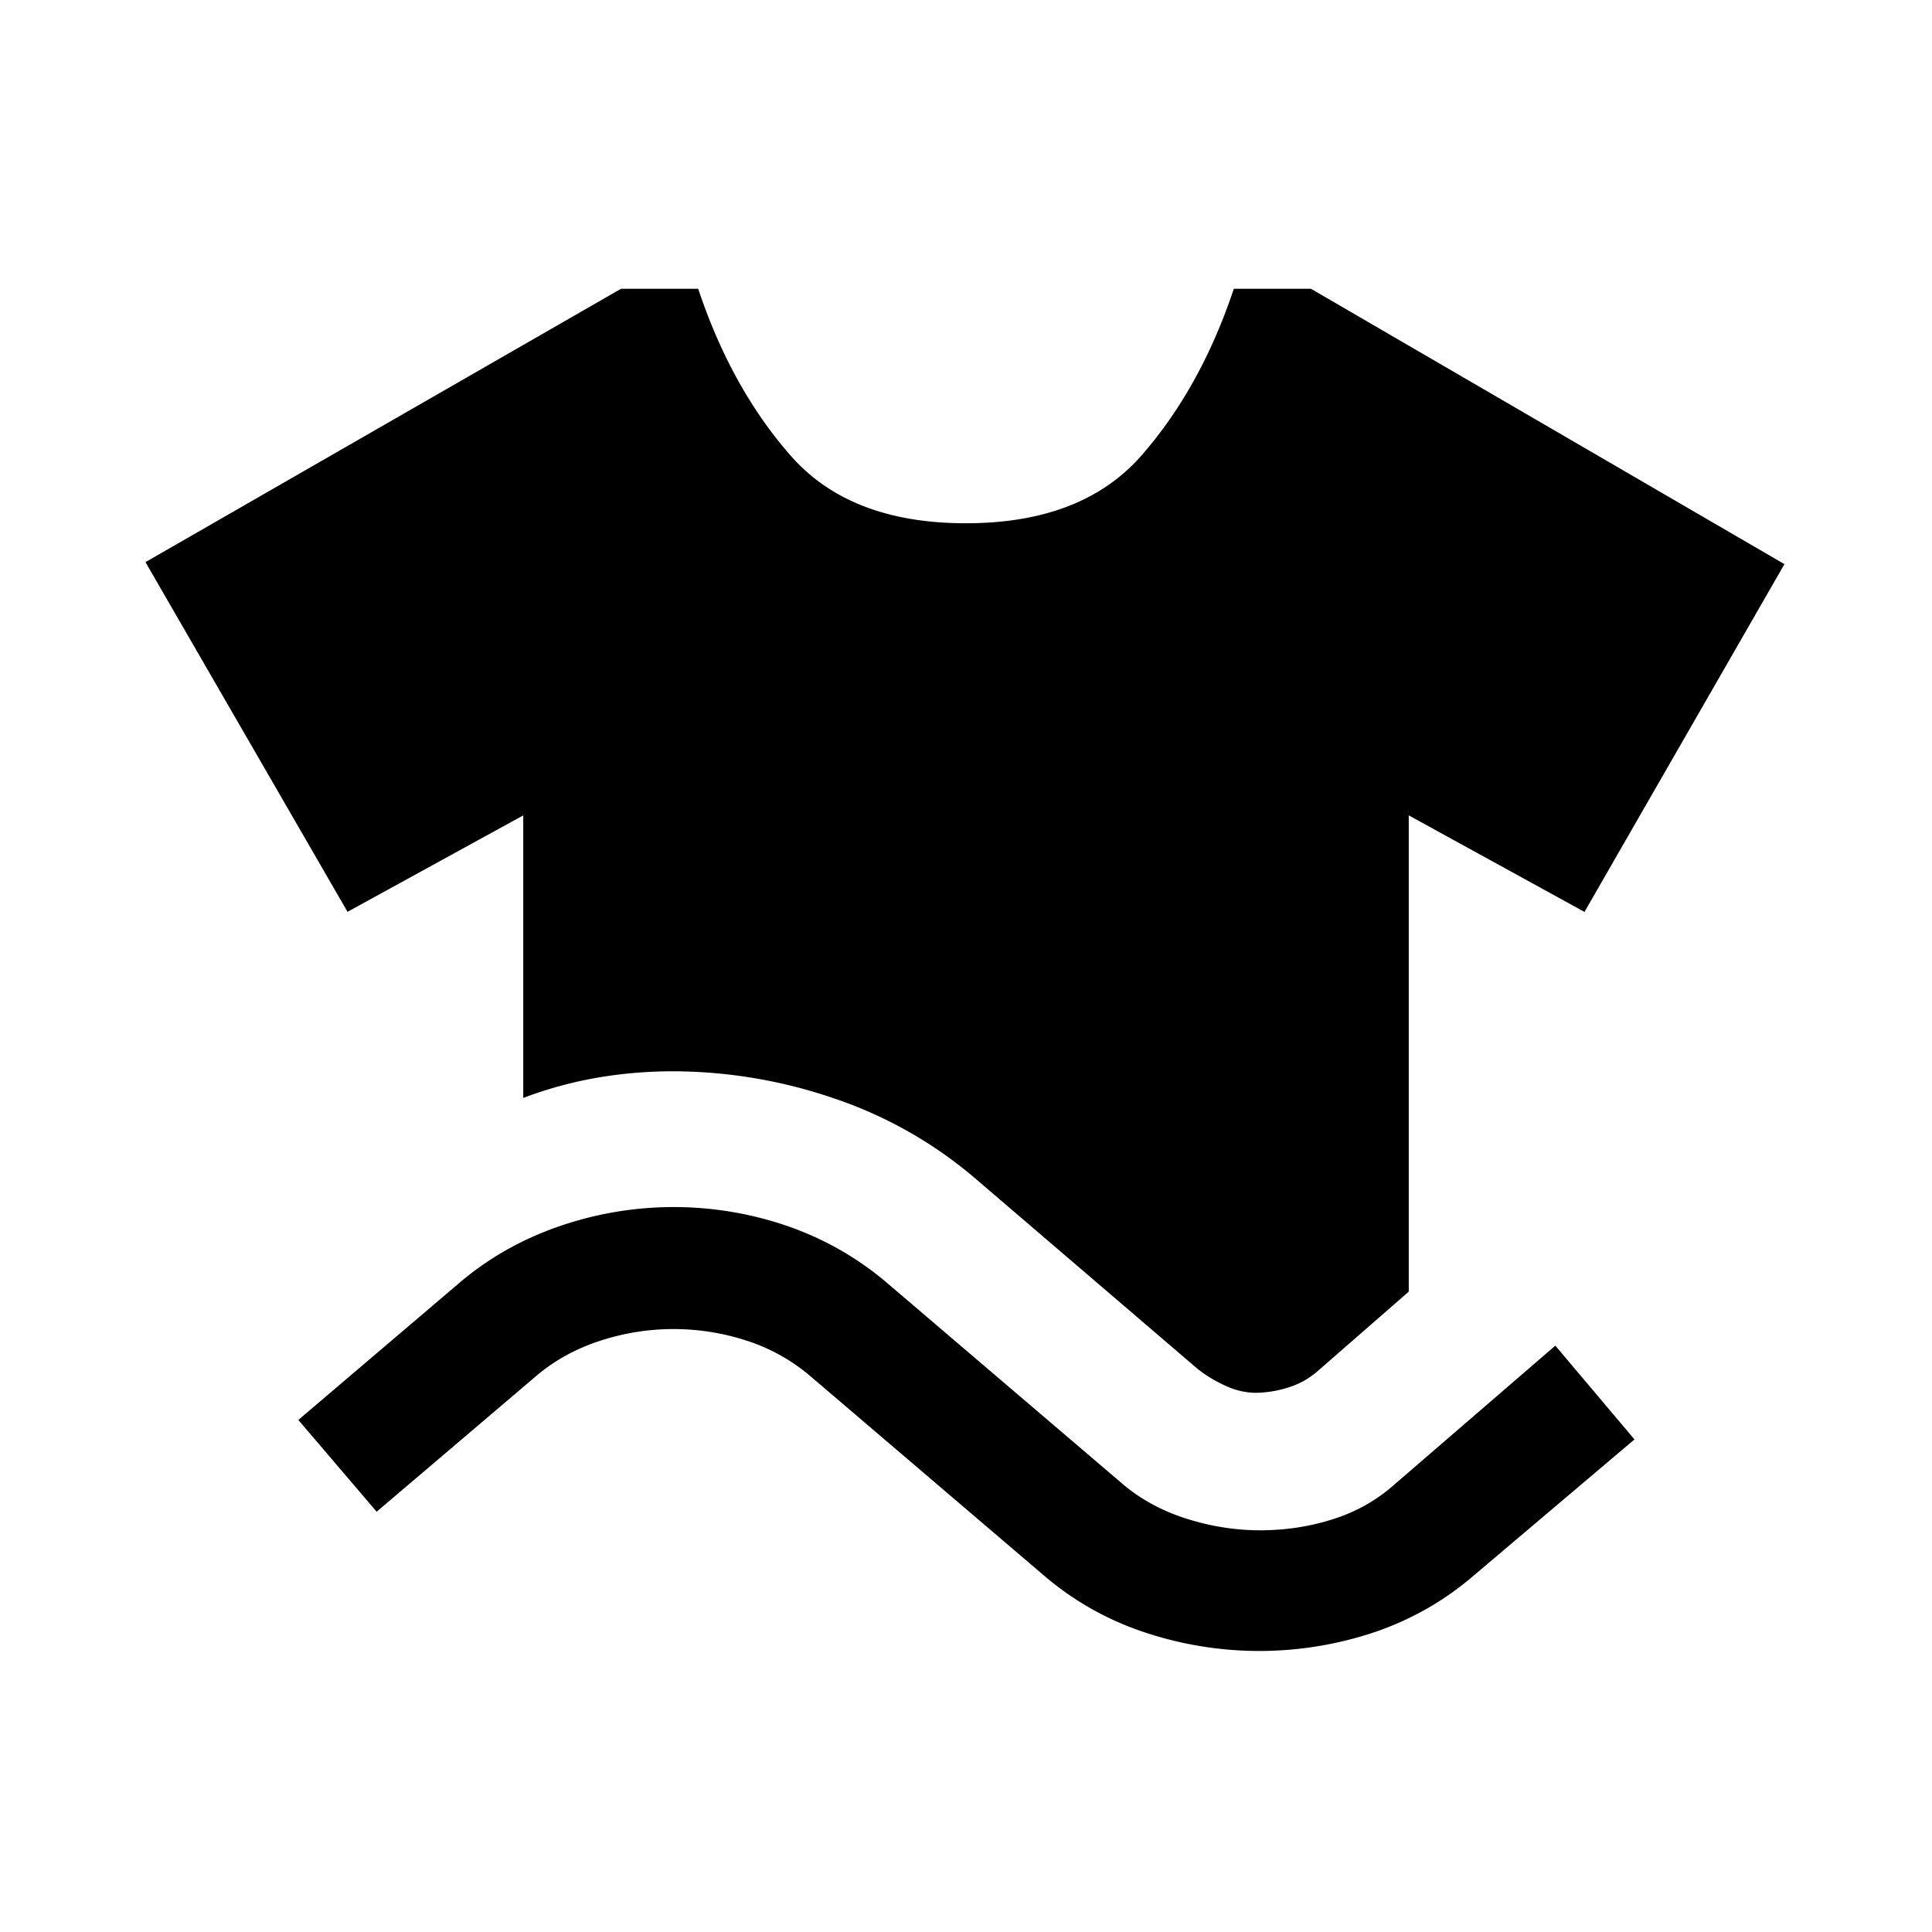 <svg xmlns="http://www.w3.org/2000/svg" width="24" height="24" viewBox="0 0 24 24" fill='currentColor'><path d="M6.5 13.639v-3.51l-2.183 1.198-2.51-4.344 5.908-3.396h.958q.41 1.23 1.147 2.071.738.843 2.18.842 1.442 0 2.18-.842.737-.842 1.147-2.071h.958l5.882 3.421-2.484 4.32-2.183-1.199v5.916l-1.123.98a1 1 0 0 1-.371.21 1.4 1.4 0 0 1-.412.067.9.9 0 0 1-.354-.08 1.7 1.7 0 0 1-.357-.212l-2.746-2.352a5.3 5.3 0 0 0-1.781-1.015 6.2 6.2 0 0 0-1.997-.335q-.474 0-.937.079a5 5 0 0 0-.922.252m-1.821 5.14-.973-1.14 1.982-1.687q.547-.471 1.246-.714a4.35 4.35 0 0 1 2.87 0q.686.243 1.233.714l2.9 2.475q.338.29.794.436t.919.147q.48 0 .914-.14.436-.138.774-.443l1.983-1.711.983 1.165-1.992 1.687q-.547.472-1.233.706a4.5 4.5 0 0 1-2.87 0 3.7 3.7 0 0 1-1.245-.706l-2.9-2.475a2.3 2.3 0 0 0-.78-.436 2.93 2.93 0 0 0-1.833 0q-.45.147-.79.436z"/></svg>